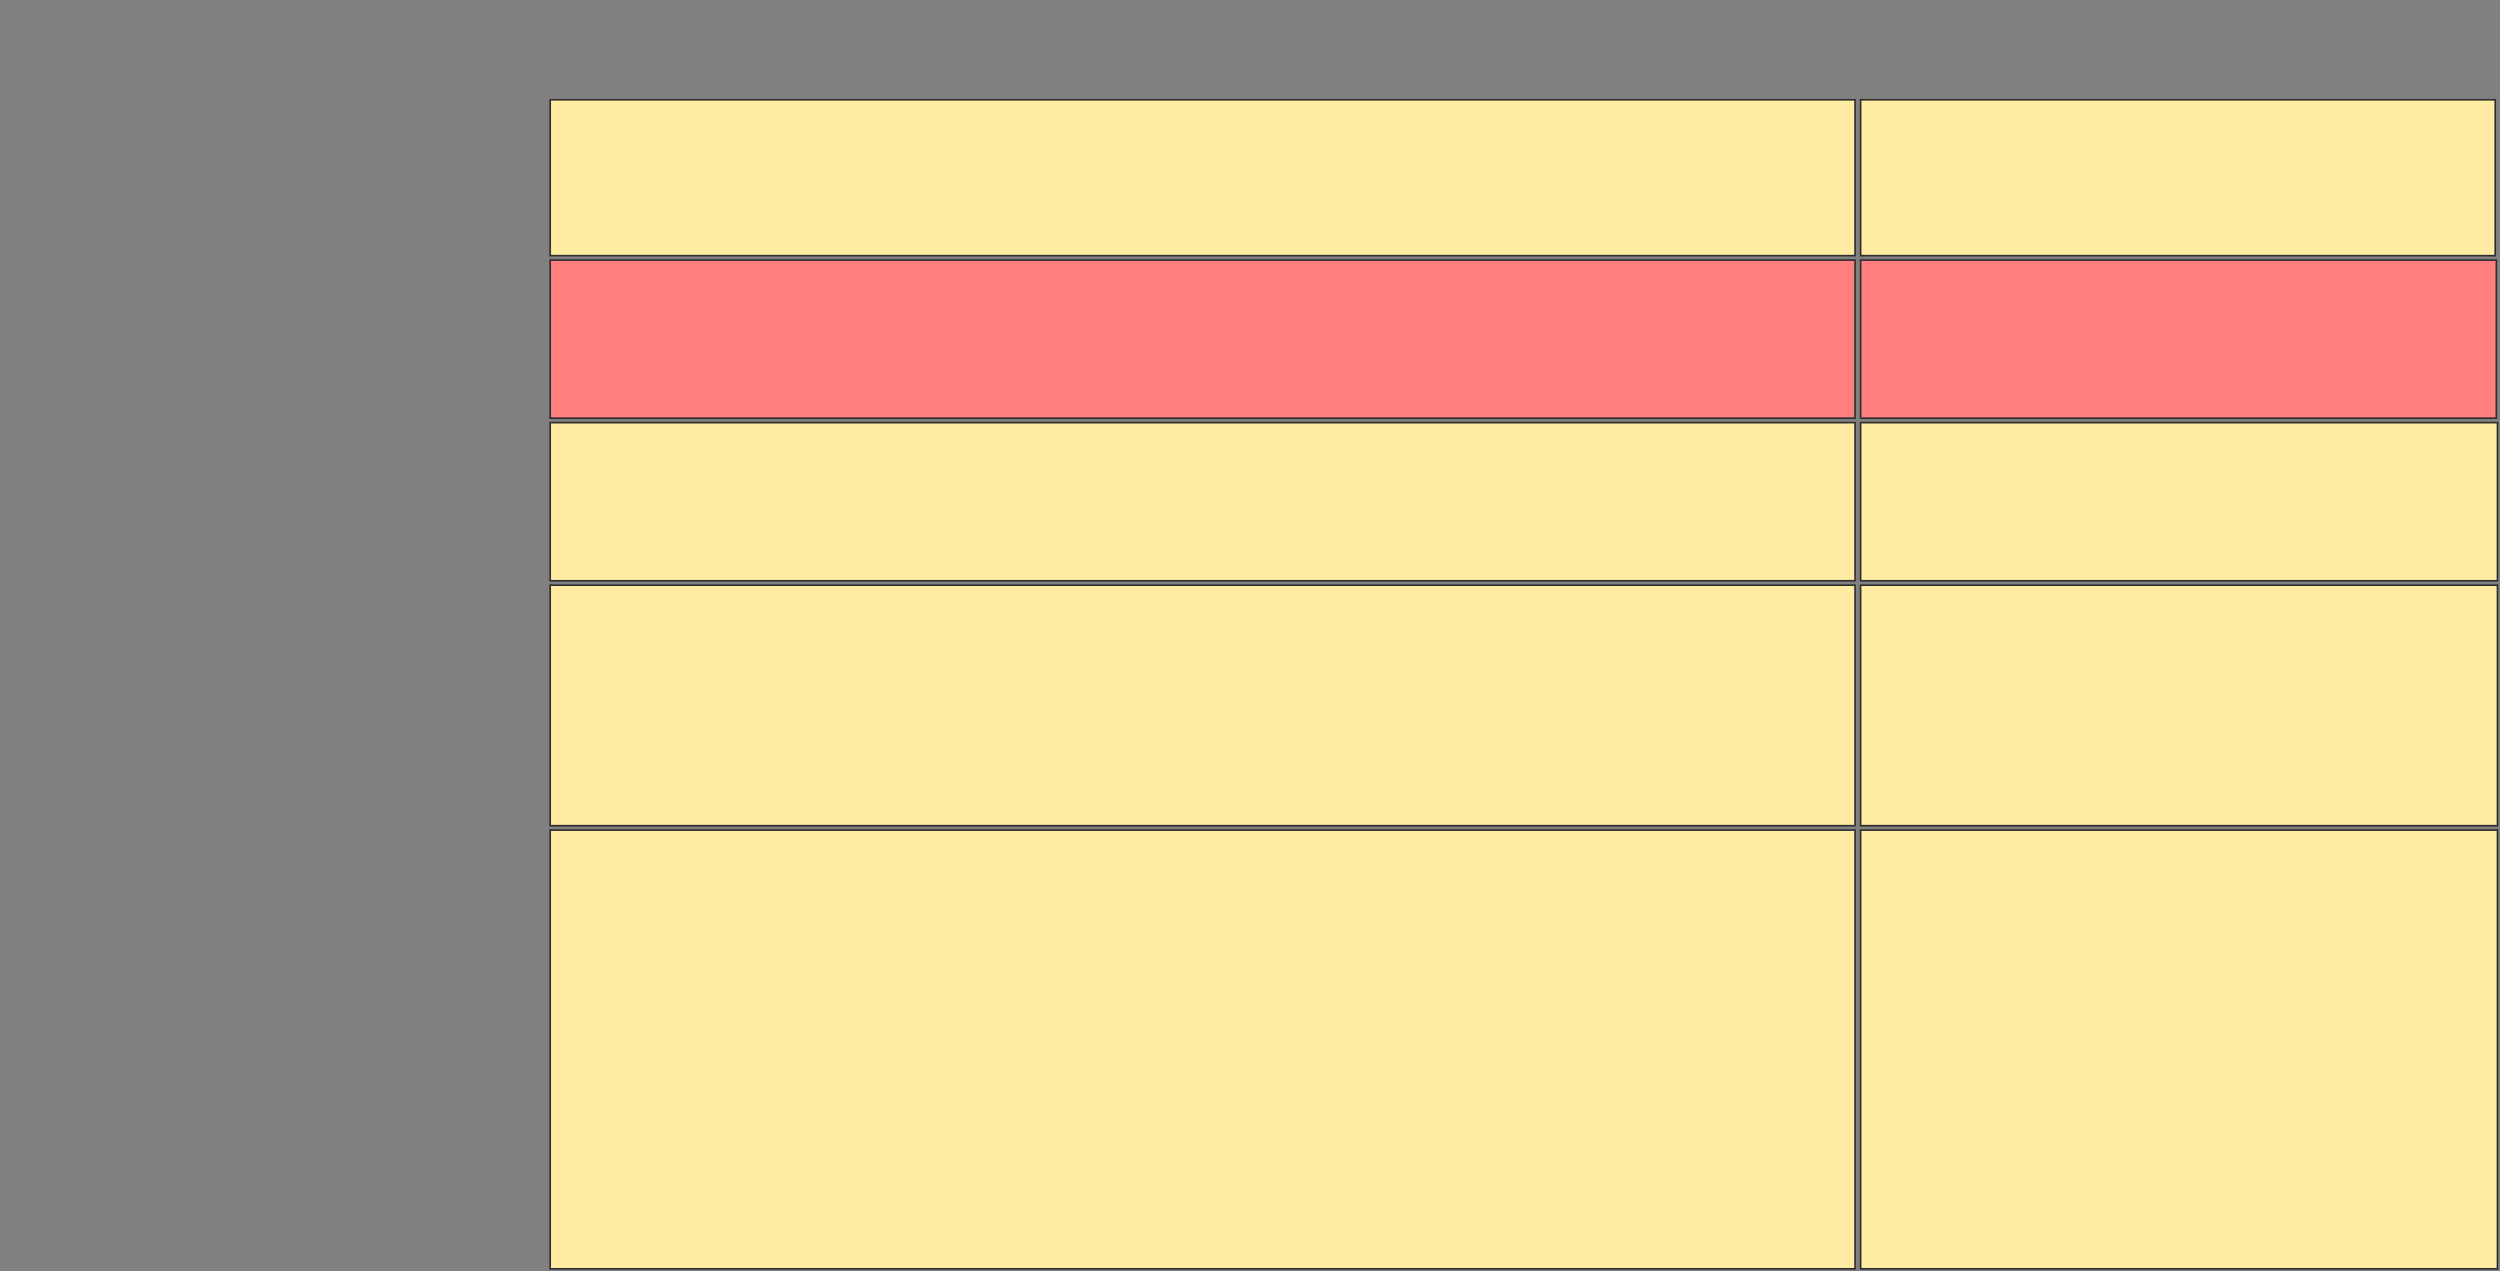 <svg xmlns="http://www.w3.org/2000/svg" width="1538" height="782">
 <rect width="100%" height="100%" fill="#808080" stroke="none"/>
 <!-- Created with Image Occlusion Enhanced -->
 <g>
  <title>Labels</title>
 </g>
 <g>
  <title>Masks</title>
  <g id="3ed5d2f7268c48bbaffcd08ba72795e4-ao-1">
   <rect height="95.89" width="802.74" y="61.379" x="338.484" stroke="#2D2D2D" fill="#FFEBA2"/>
   <rect stroke="#2D2D2D" height="95.89" width="390.411" y="61.379" x="1144.648" fill="#FFEBA2"/>
  </g>
  <g id="3ed5d2f7268c48bbaffcd08ba72795e4-ao-2" class="qshape">
   <rect stroke="#2D2D2D" height="97.26" width="391.096" y="160.009" x="1144.648" fill="#FF7E7E" class="qshape"/>
   <rect stroke="#2D2D2D" height="97.26" width="802.74" y="160.009" x="338.484" fill="#FF7E7E" class="qshape"/>
  </g>
  <g id="3ed5d2f7268c48bbaffcd08ba72795e4-ao-3">
   <rect stroke="#2D2D2D" height="97.26" width="802.74" y="260.009" x="338.484" fill="#FFEBA2"/>
   <rect stroke="#2D2D2D" height="97.26" width="391.781" y="260.009" x="1144.648" fill="#FFEBA2"/>
  </g>
  <g id="3ed5d2f7268c48bbaffcd08ba72795e4-ao-4">
   <rect stroke="#2D2D2D" height="147.945" width="802.74" y="360.009" x="338.484" fill="#FFEBA2"/>
   <rect stroke="#2D2D2D" height="147.945" width="391.781" y="360.009" x="1144.648" fill="#FFEBA2"/>
  </g>
  <g stroke="null" id="3ed5d2f7268c48bbaffcd08ba72795e4-ao-5">
   <rect stroke="#2D2D2D" height="269.863" width="802.74" y="510.694" x="338.484" fill="#FFEBA2"/>
   <rect stroke="#2D2D2D" height="269.863" width="391.781" y="510.694" x="1144.648" fill="#FFEBA2"/>
  </g>
 </g>
</svg>